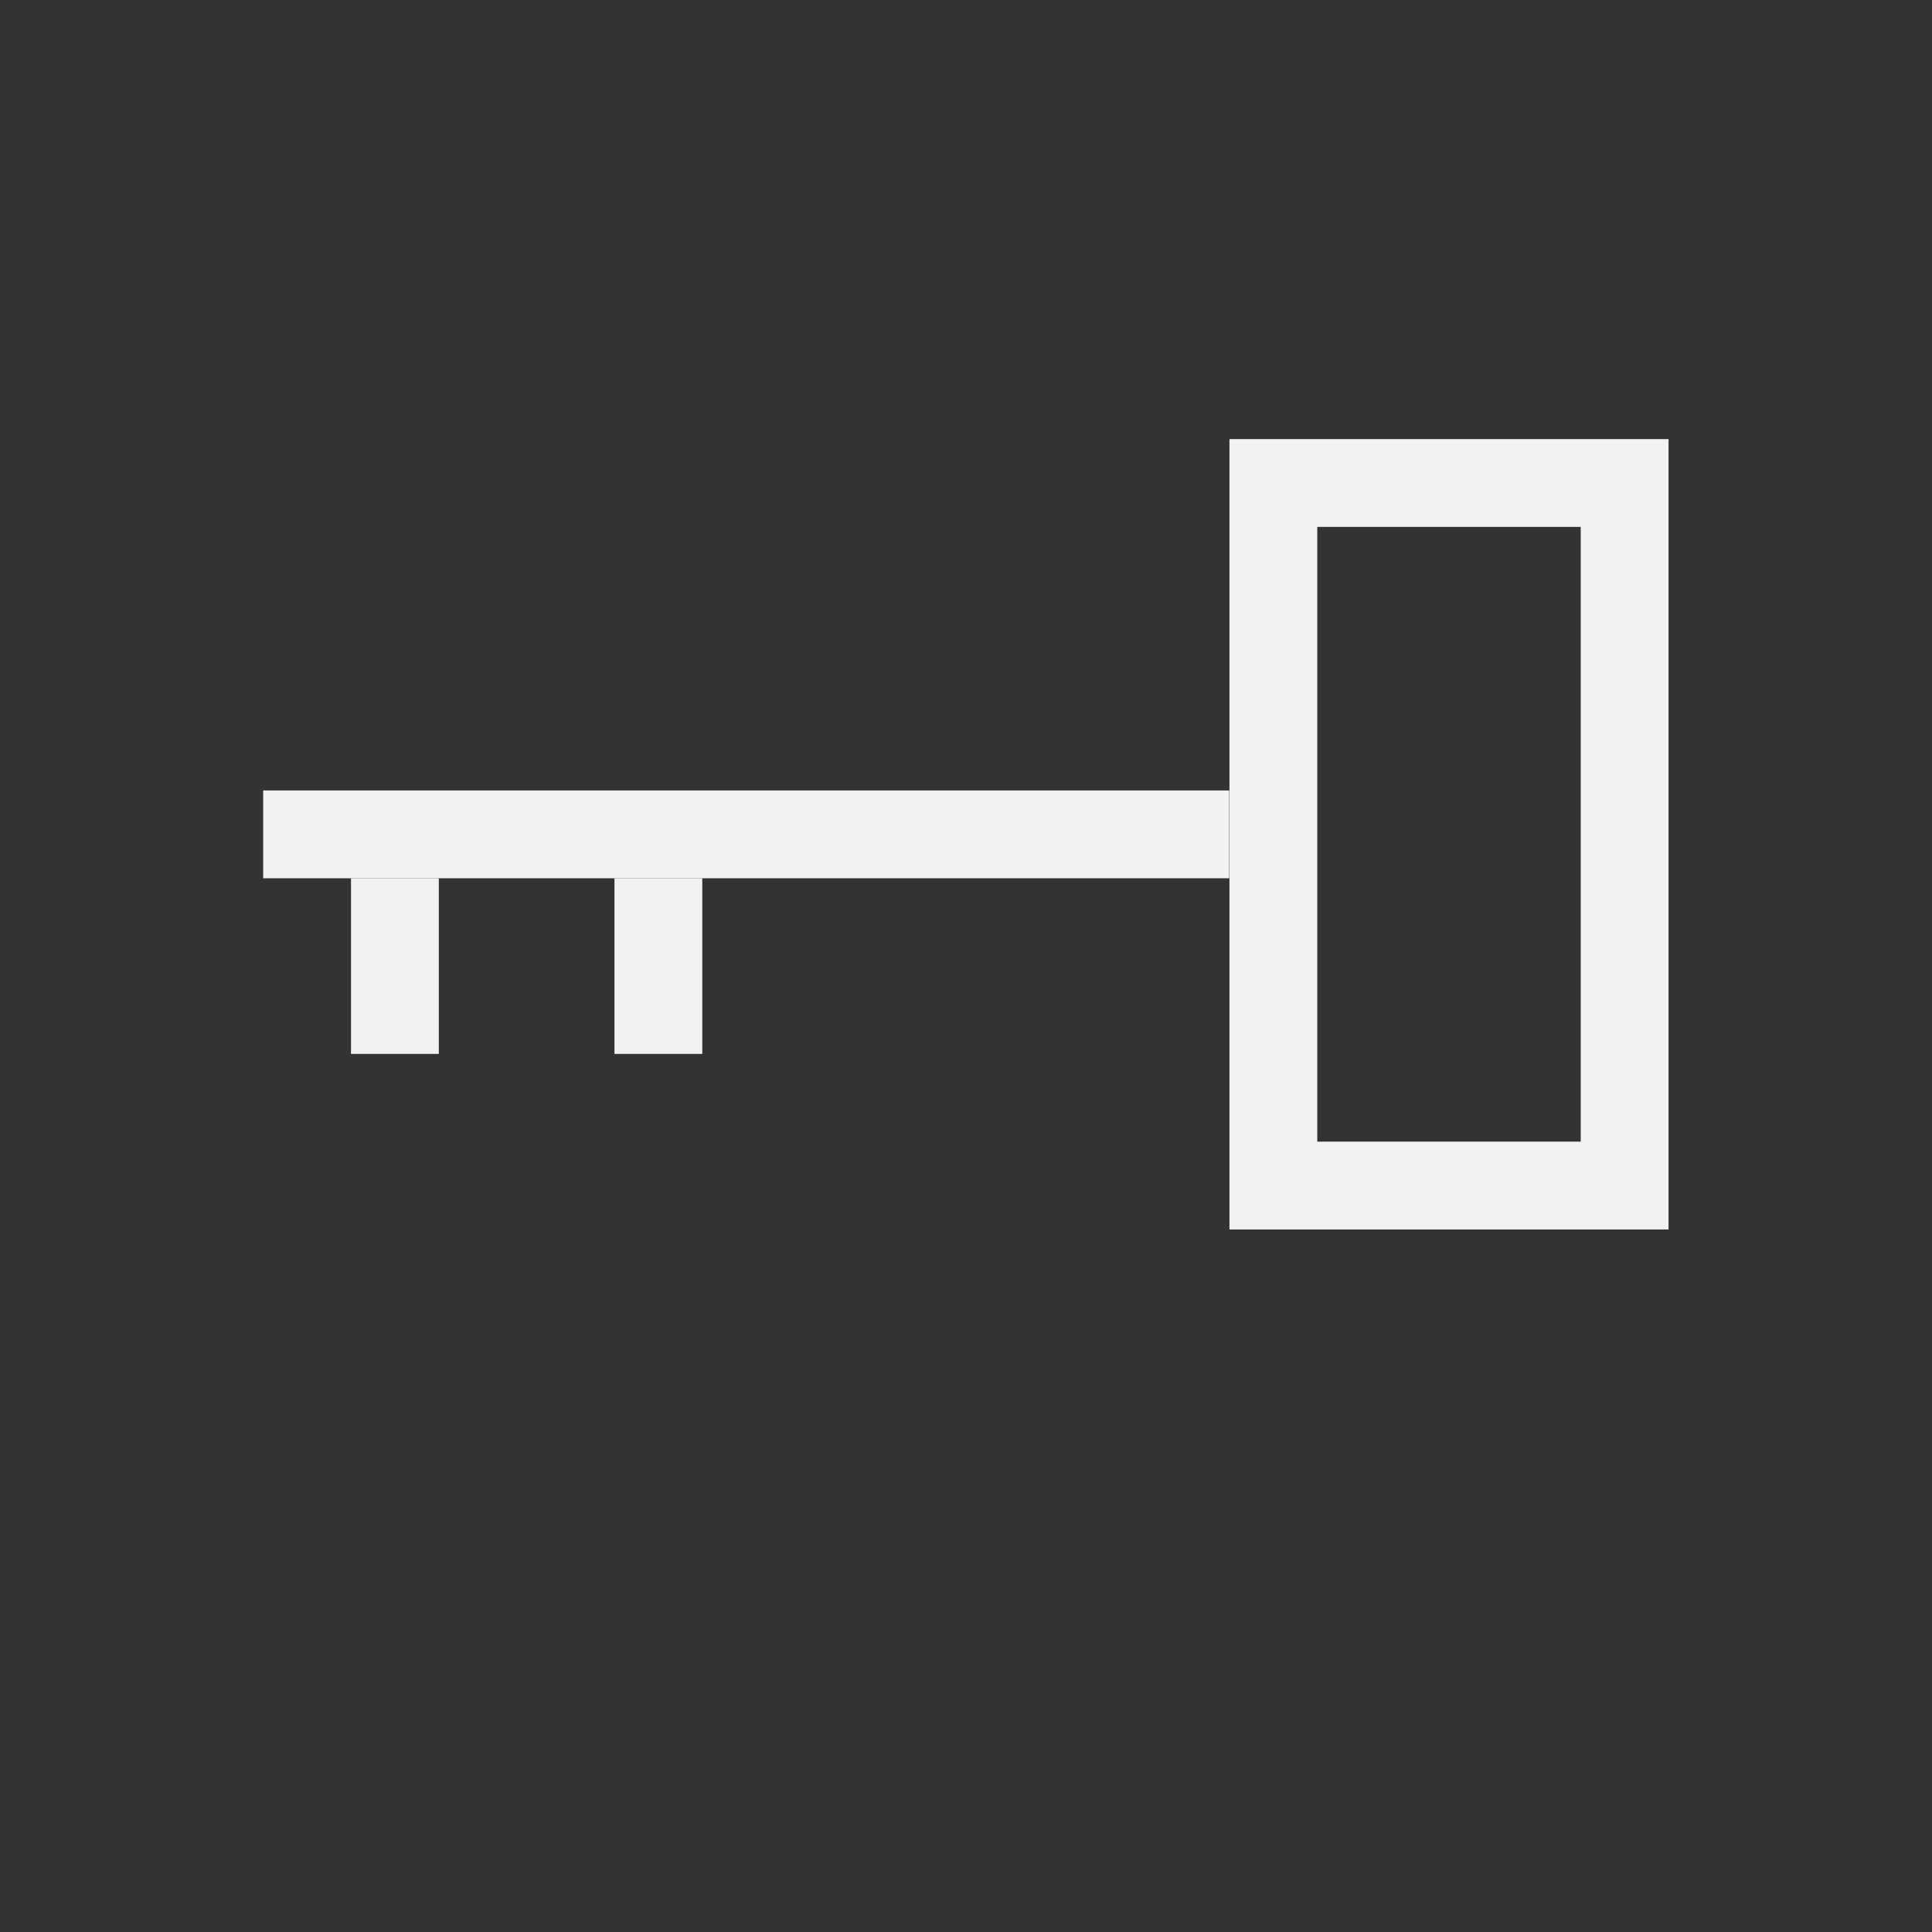 <?xml version="1.0" encoding="UTF-8" standalone="no"?>
<svg xmlns="http://www.w3.org/2000/svg" width="22" height="22" version="1.1">
 <rect width="100%" height="100%" fill="#333333" stroke="none"/>
 <g transform="translate(-553.723,-583.119)">
  <rect style="fill:#f2f2f2;fill-opacity:1;" width="11" height="1" x="556.72" y="592.12"/>
  <rect style="fill:#f2f2f2;fill-opacity:1;" width="1" height="2" x="557.72" y="593.12"/>
  <rect style="fill:#f2f2f2;fill-opacity:1;" width="1" height="2" x="560.72" y="593.12"/>
  <path style="fill:#f2f2f2;fill-opacity:1;" d="m 14,5 0,9 5,0 L 19,5 z m 1,1 3,0 0,7 -3,0 z" transform="translate(553.723,583.119)"/>
 </g>
</svg>
